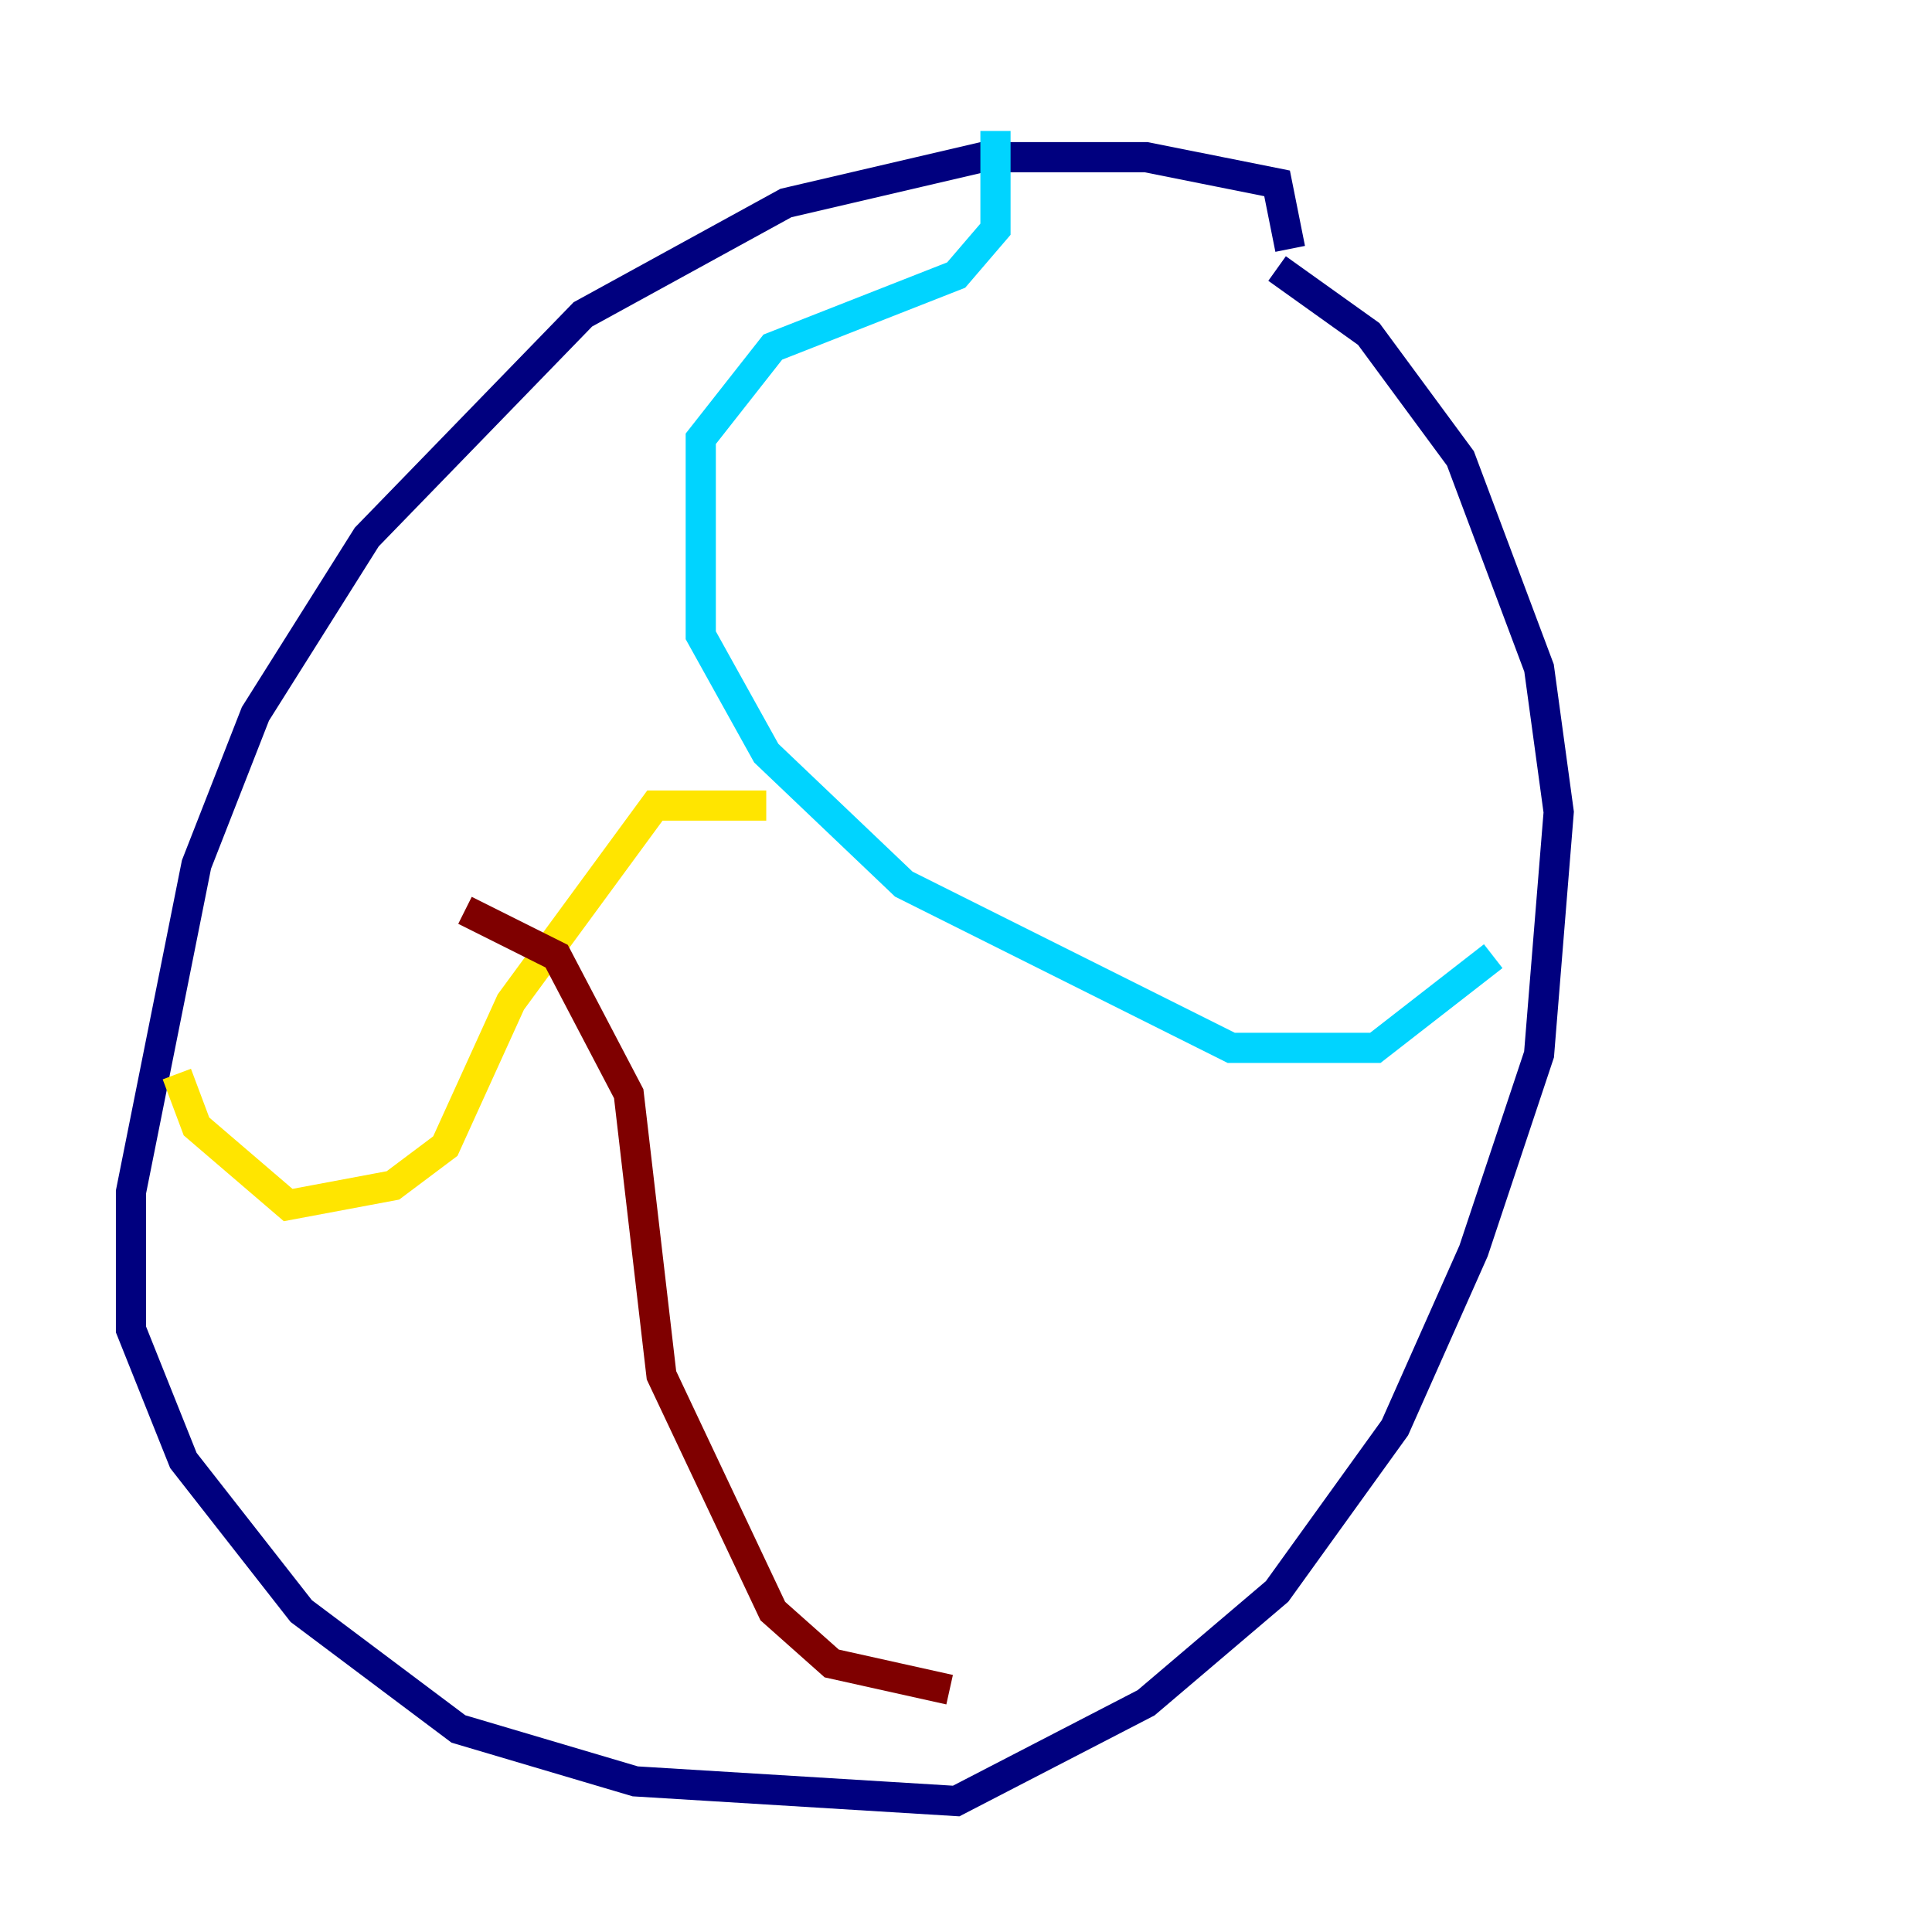 <?xml version="1.0" encoding="utf-8" ?>
<svg baseProfile="tiny" height="128" version="1.2" viewBox="0,0,128,128" width="128" xmlns="http://www.w3.org/2000/svg" xmlns:ev="http://www.w3.org/2001/xml-events" xmlns:xlink="http://www.w3.org/1999/xlink"><defs /><polyline fill="none" points="85.478,16.488 84.61,12.149 75.932,10.414 65.085,10.414 52.068,13.451 38.617,20.827 24.298,35.58 16.922,47.295 13.017,57.275 8.678,78.969 8.678,88.081 12.149,96.759 19.959,106.739 30.373,114.549 42.088,118.02 63.349,119.322 75.932,112.814 84.61,105.437 92.42,94.59 97.627,82.875 101.966,69.858 103.268,53.803 101.966,44.258 96.759,30.373 90.685,22.129 84.61,17.79" stroke="#00007f" stroke-width="2" /><polyline fill="none" points="65.953,8.678 65.953,15.186 63.349,18.224 51.2,22.997 46.427,29.071 46.427,42.088 50.766,49.898 59.878,58.576 81.573,69.424 91.119,69.424 98.929,63.349" stroke="#00d4ff" stroke-width="2" /><polyline fill="none" points="50.766,53.37 43.39,53.37 33.844,66.386 29.505,75.932 26.034,78.536 19.091,79.837 13.017,74.63 11.715,71.159" stroke="#ffe500" stroke-width="2" /><polyline fill="none" points="30.807,60.312 36.881,63.349 41.654,72.461 43.824,91.119 51.2,106.739 55.105,110.21 62.915,111.946" stroke="#7f0000" stroke-width="2" /></svg>